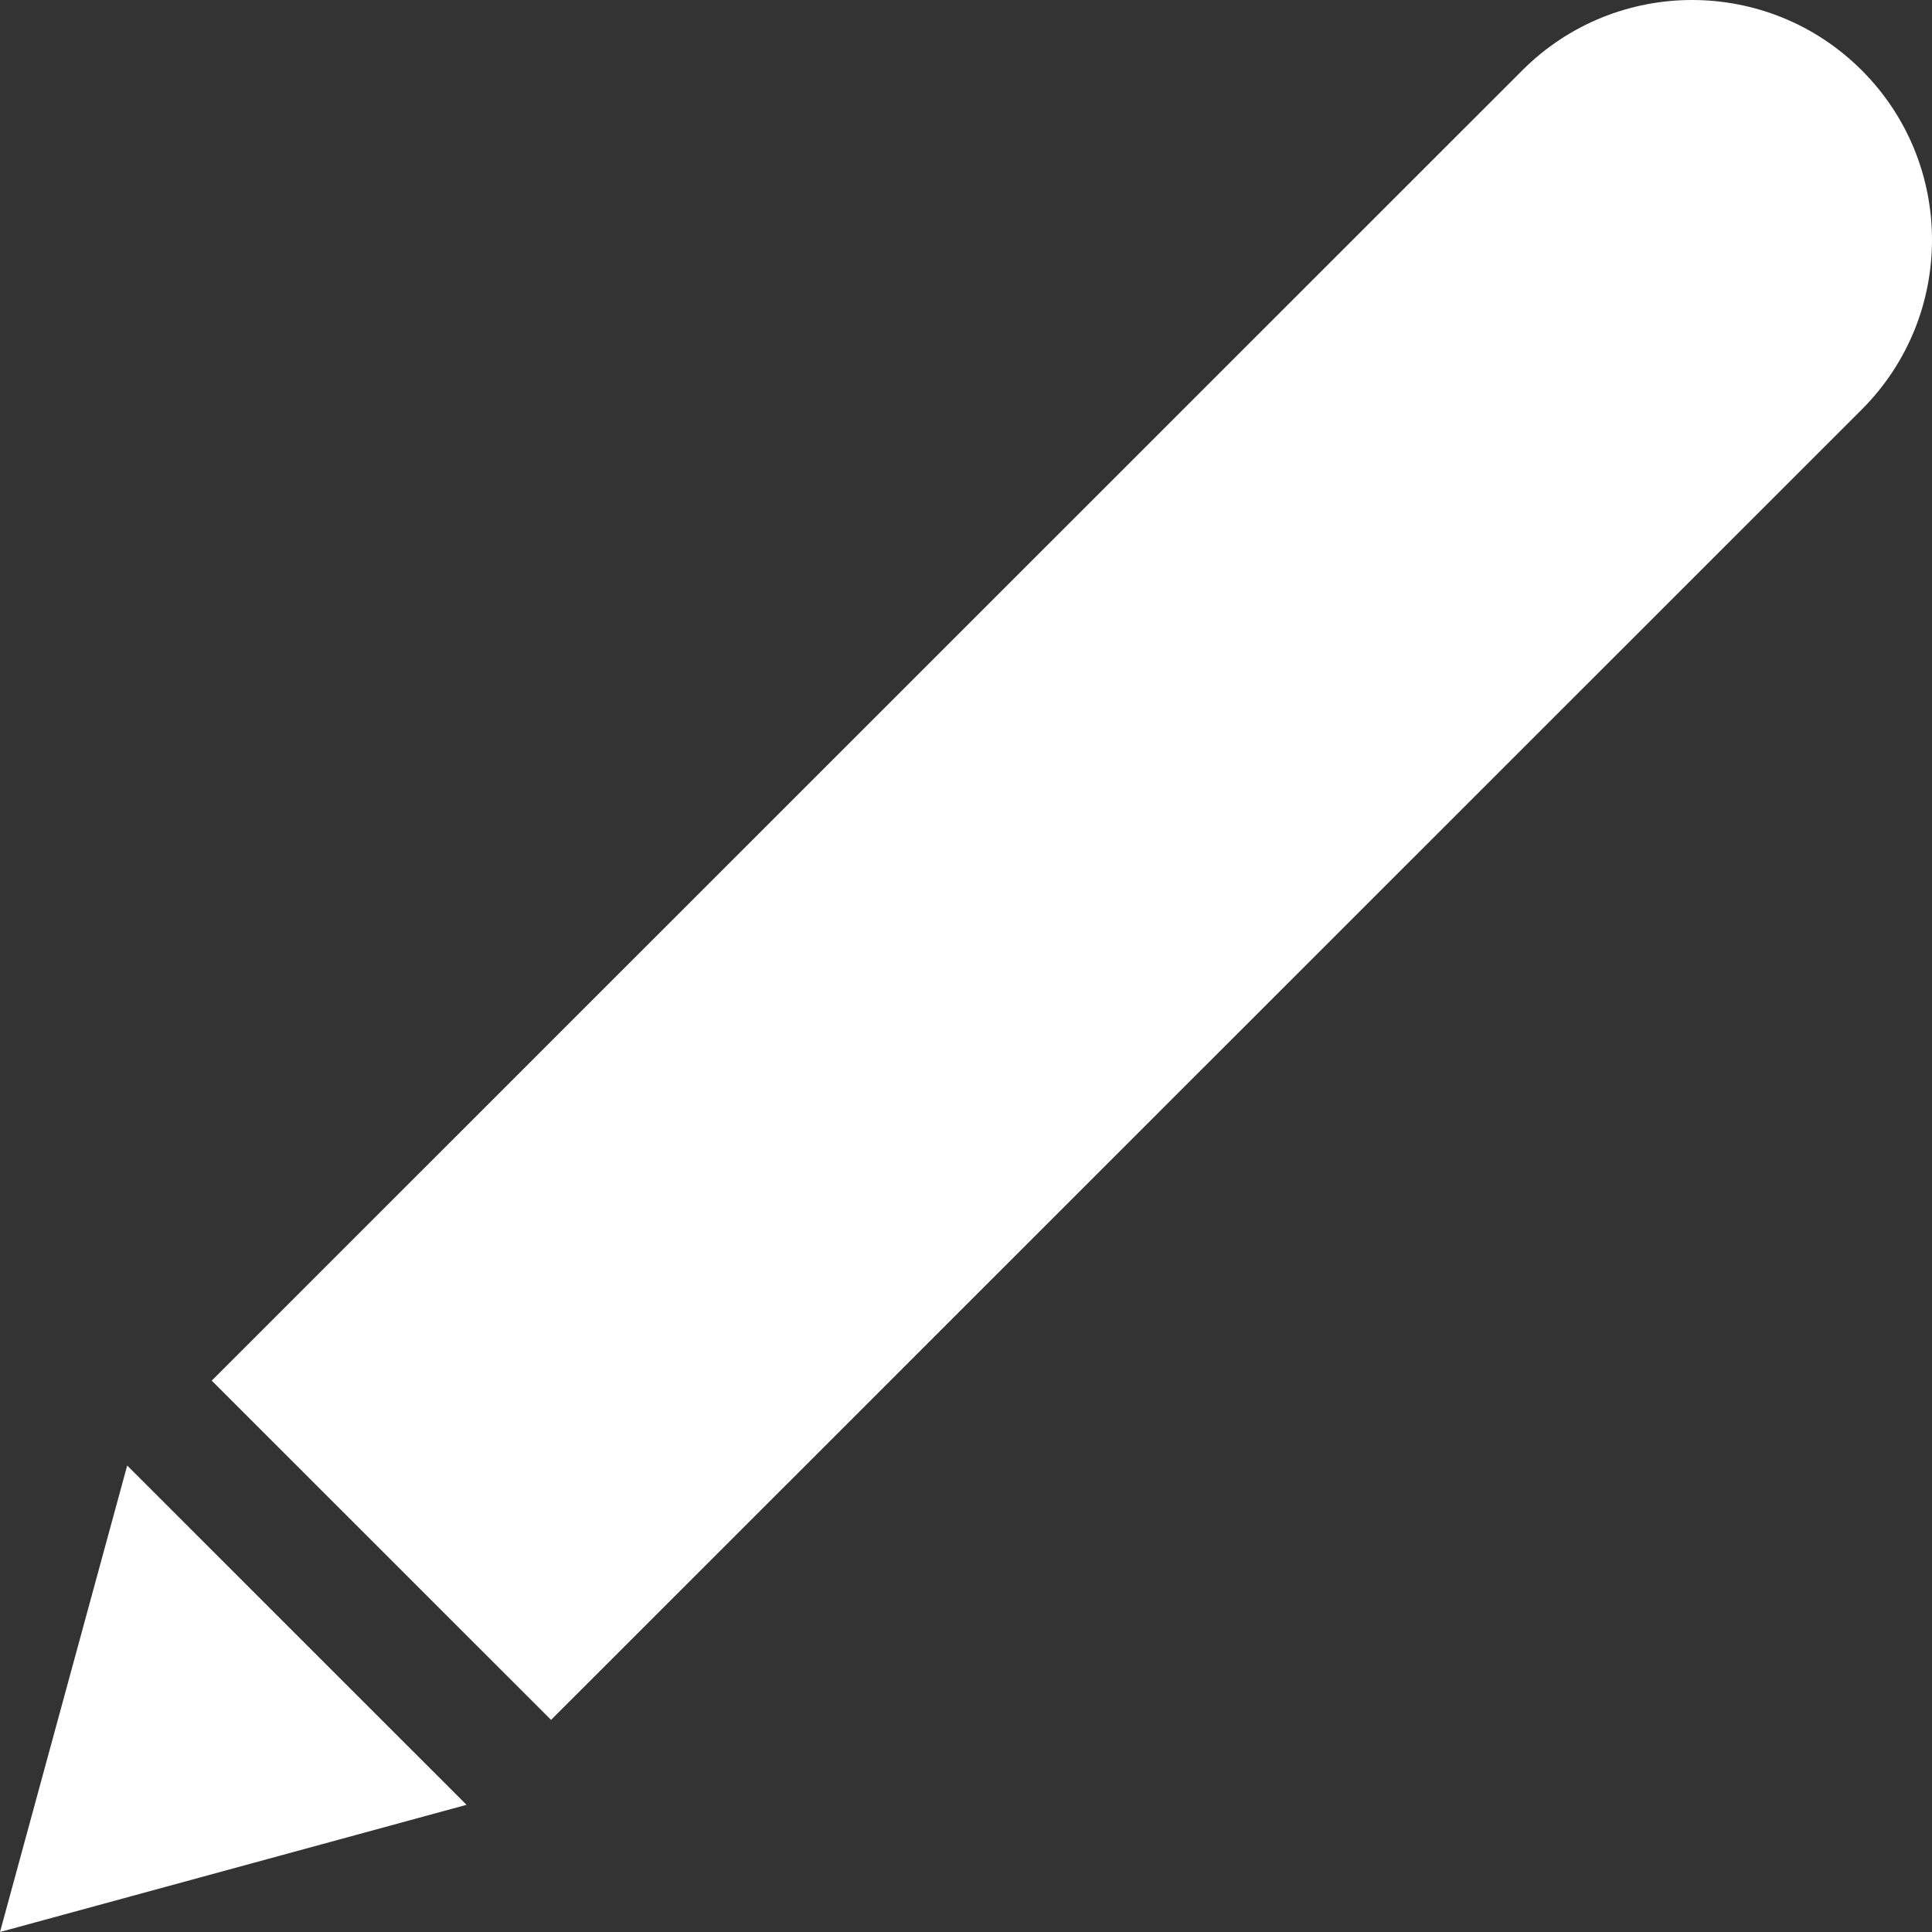 <?xml version="1.0" encoding="UTF-8"?>
<svg width="48px" height="48px" viewBox="0 0 48 48" version="1.1" xmlns="http://www.w3.org/2000/svg" xmlns:xlink="http://www.w3.org/1999/xlink">
    <rect x="0" y="0" width="48" height="48" fill="#333333" stroke="none"/>
    <title>形状</title>
    <g id="Nearhub-白板模块" stroke="none" stroke-width="1" fill="none" fill-rule="evenodd">
        <g id="白板-已登录-工具条2" transform="translate(-3692, -840)" fill="#FFFFFF" fill-rule="nonzero">
            <path d="M3738.254,850.175 L3705.691,882.73 L3697.26,874.301 L3729.823,841.746 C3732.151,839.418 3735.926,839.418 3738.254,841.746 C3740.582,844.073 3740.582,847.847 3738.254,850.175 Z M3692,888 L3695.16,876.411 L3703.591,884.84 L3692,888 Z" id="形状"></path>
        </g>
    </g>
</svg>